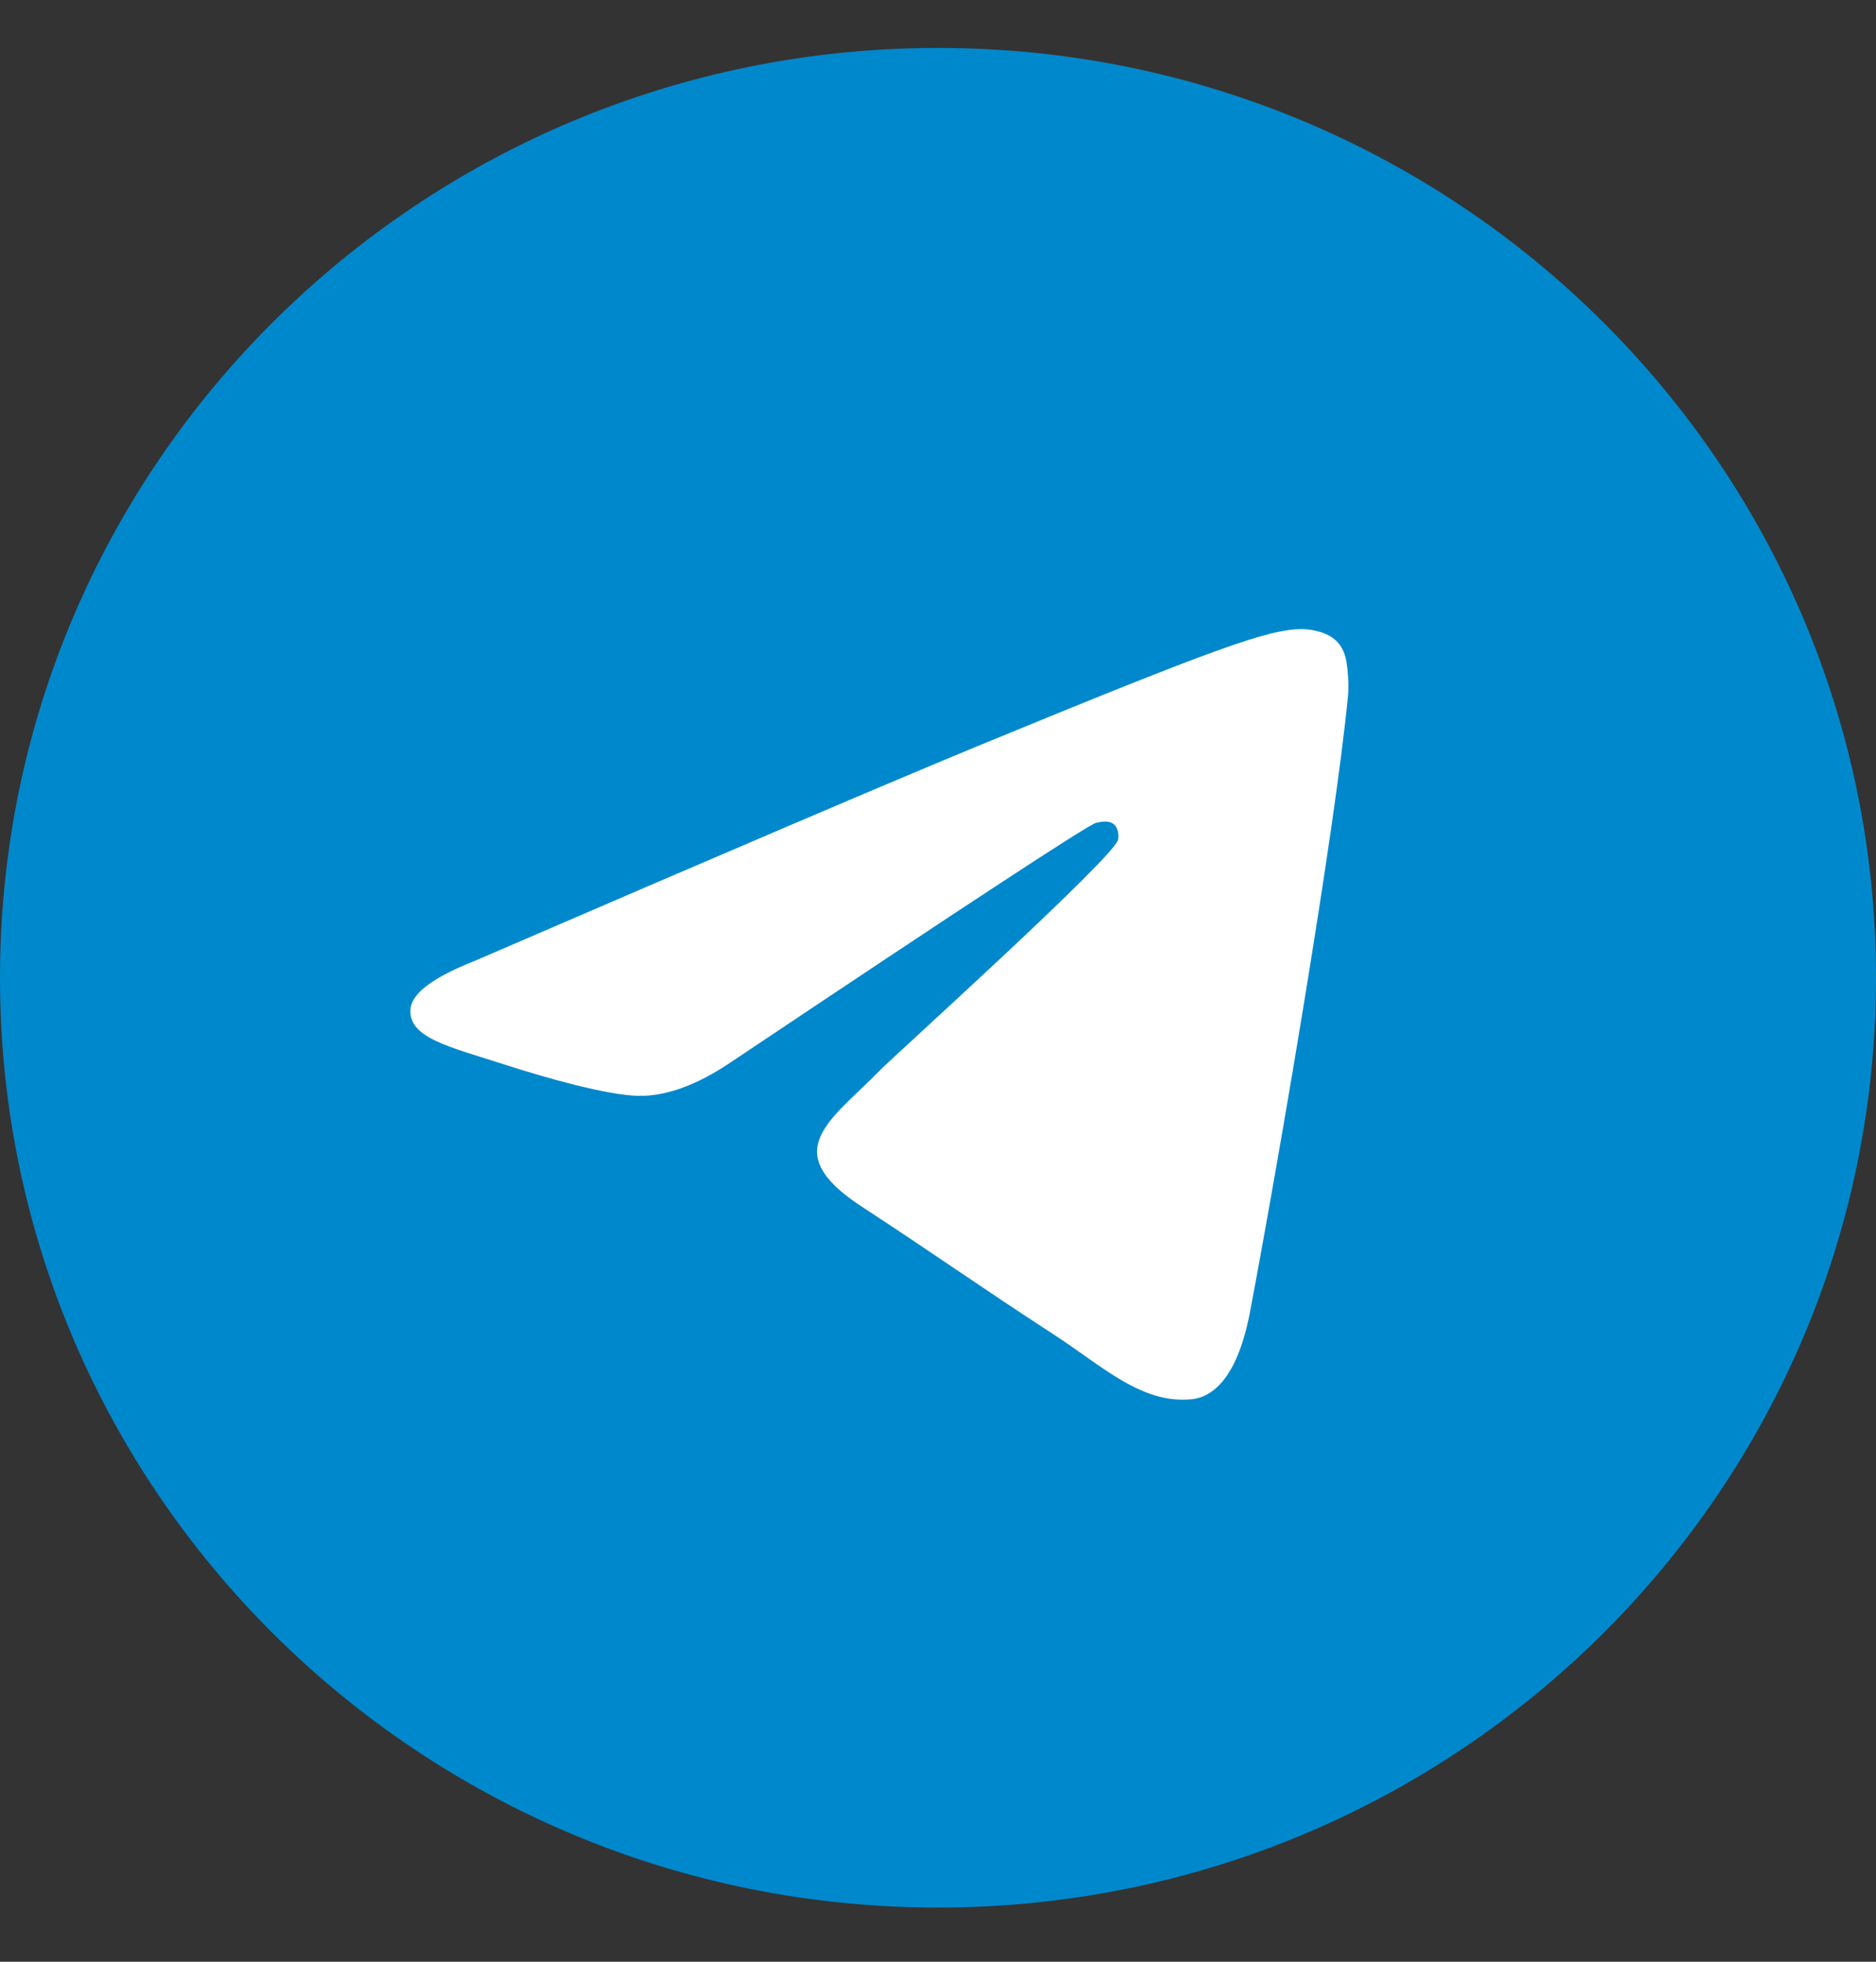 <svg width="22" height="23" viewBox="0 0 22 23" fill="none" xmlns="http://www.w3.org/2000/svg">
<rect x="0" y="0" width="22" height="23" fill="#333333" stroke="none"/>
<path d="M0 11.464C0 17.484 4.925 22.365 11 22.365C17.075 22.365 22 17.484 22 11.464C22 5.443 17.075 0.562 11 0.562C4.925 0.562 0 5.443 0 11.464Z" fill="#0088CC"/>
<path d="M5.569 11.265C8.521 9.99 10.491 9.149 11.476 8.743C14.289 7.584 14.873 7.382 15.254 7.376C15.338 7.374 15.525 7.395 15.646 7.492C15.749 7.575 15.777 7.686 15.791 7.764C15.804 7.842 15.821 8.02 15.808 8.159C15.655 9.747 14.996 13.599 14.66 15.376C14.518 16.129 14.239 16.381 13.968 16.406C13.38 16.459 12.933 16.02 12.363 15.65C11.472 15.071 10.968 14.71 10.103 14.145C9.103 13.492 9.751 13.133 10.321 12.547C10.47 12.393 13.062 10.057 13.112 9.845C13.118 9.818 13.124 9.72 13.065 9.667C13.006 9.615 12.918 9.633 12.855 9.647C12.766 9.667 11.342 10.6 8.583 12.446C8.178 12.721 7.812 12.855 7.484 12.848C7.123 12.84 6.427 12.646 5.91 12.479C5.275 12.274 4.771 12.166 4.815 11.819C4.838 11.639 5.089 11.454 5.569 11.265Z" fill="white"/>
</svg>
